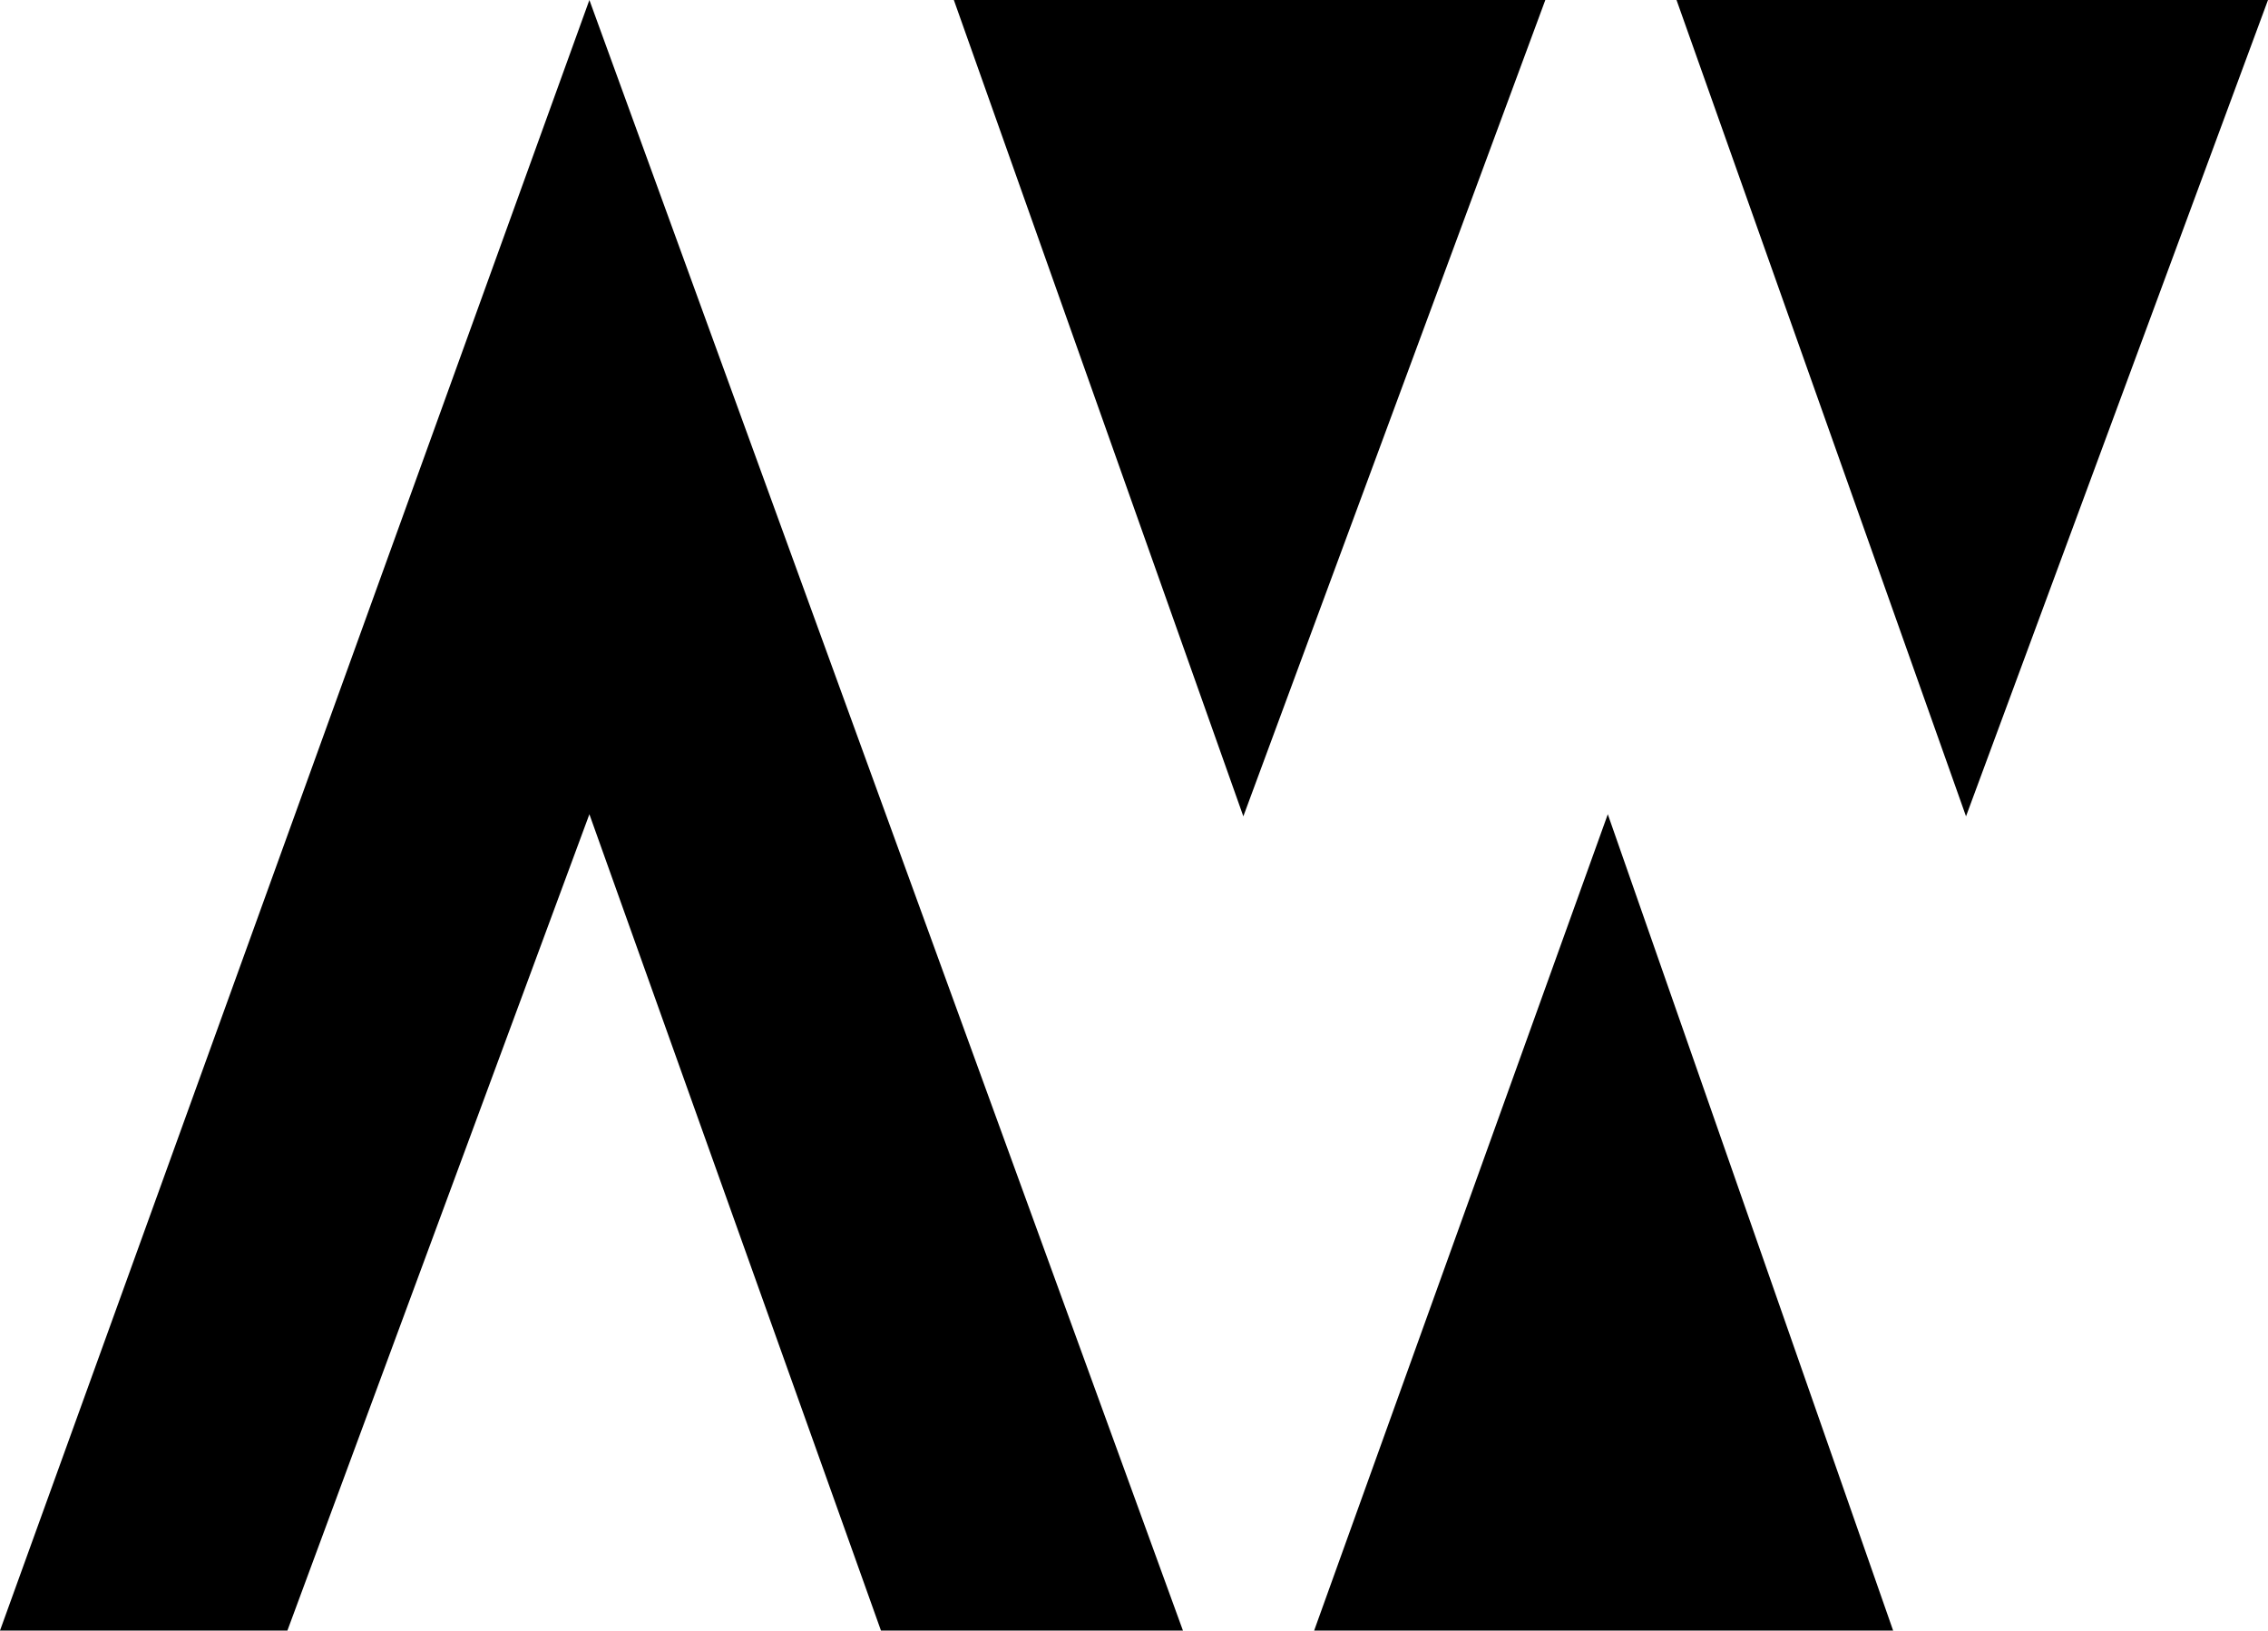 <?xml version="1.0" encoding="utf-8"?>
<!-- Generator: Adobe Illustrator 21.0.2, SVG Export Plug-In . SVG Version: 6.00 Build 0)  -->
<svg version="1.1" id="레이어_1" xmlns="http://www.w3.org/2000/svg" xmlns:xlink="http://www.w3.org/1999/xlink" x="0px"
	 y="0px" viewBox="0 0 108.9 78.3" style="enable-background:new 0 0 108.9 78.3;" xml:space="preserve">
<g>
	<polygon points="0,78.3 13.8,78.3 28.3,39.1 42.3,78.3 56.8,78.3 28.3,0 	"/>
	<polygon points="63.1,78.3 90.9,78.3 77.2,39.1 	"/>
	<polygon points="45.8,0 59.7,39.2 74.2,0 	"/>
	<polygon points="80.5,0 94.4,39.2 108.9,0 	"/>
</g>
</svg>

